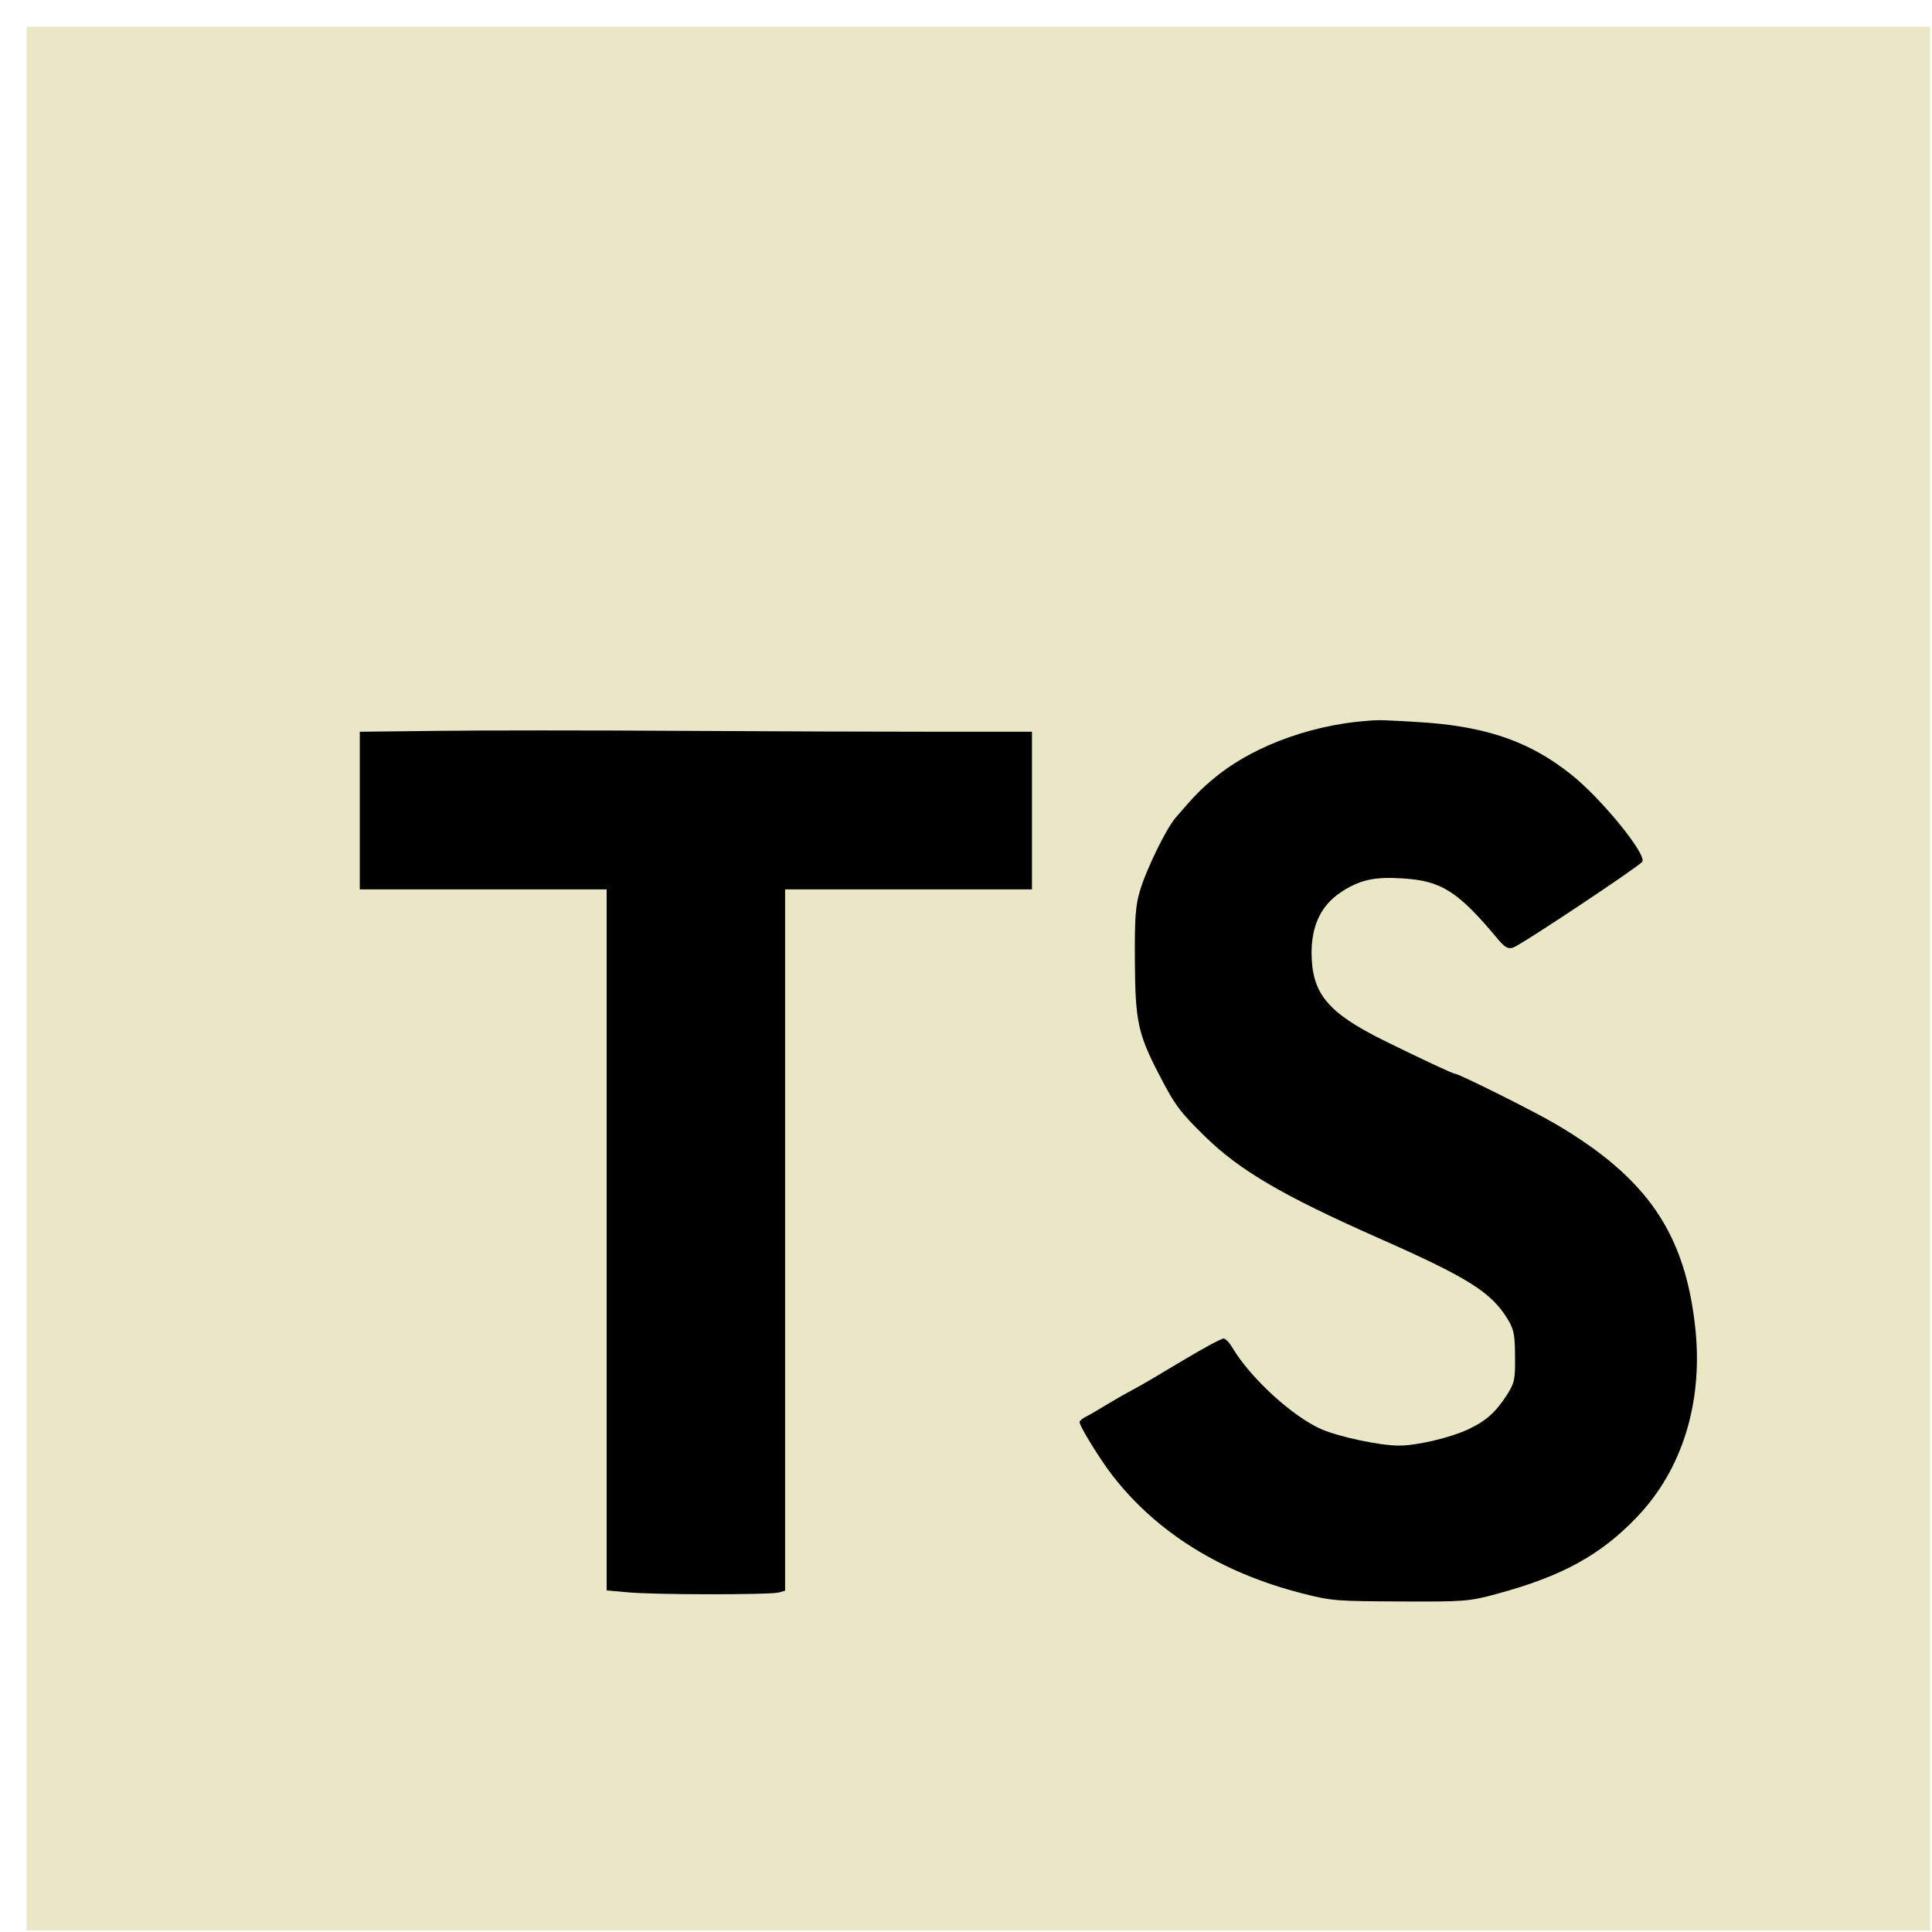 <svg width="68" height="68" viewBox="0 0 68 68" fill="none" xmlns="http://www.w3.org/2000/svg">
<path d="M0.938 0.944H67.938V67.944H0.938V0.944Z" fill="#EAE7C7"/>
<path d="M33.108 25.755H36.322V31.303H27.633V55.989L27.403 56.051C27.089 56.135 22.954 56.135 22.064 56.041L21.352 55.978V31.303H12.663V25.755L15.416 25.724C16.924 25.703 20.797 25.703 24.021 25.724C27.246 25.744 31.329 25.755 33.108 25.755V25.755ZM57.637 53.371C56.359 54.722 54.988 55.476 52.706 56.093C51.711 56.366 51.544 56.376 49.303 56.366C47.063 56.355 46.885 56.355 45.797 56.072C42.98 55.35 40.709 53.937 39.159 51.937C38.72 51.372 37.997 50.2 37.997 50.053C37.997 50.011 38.102 49.917 38.238 49.854C38.374 49.791 38.657 49.613 38.887 49.477C39.117 49.341 39.536 49.09 39.819 48.943C40.102 48.797 40.918 48.315 41.63 47.886C42.342 47.457 42.991 47.111 43.064 47.111C43.137 47.111 43.273 47.258 43.378 47.436C44.006 48.493 45.472 49.844 46.508 50.304C47.147 50.576 48.56 50.88 49.241 50.88C49.869 50.88 51.02 50.608 51.638 50.325C52.298 50.022 52.633 49.718 53.03 49.111C53.303 48.681 53.334 48.566 53.324 47.75C53.324 46.996 53.282 46.787 53.072 46.441C52.486 45.478 51.69 44.976 48.466 43.552C45.137 42.076 43.64 41.196 42.425 40.013C41.525 39.134 41.347 38.893 40.782 37.794C40.049 36.381 39.955 35.92 39.944 33.816C39.934 32.34 39.965 31.858 40.122 31.356C40.342 30.602 41.054 29.147 41.379 28.78C42.049 27.995 42.289 27.755 42.761 27.367C44.184 26.195 46.404 25.42 48.529 25.347C48.77 25.347 49.565 25.389 50.309 25.441C52.444 25.619 53.899 26.142 55.302 27.262C56.359 28.1 57.961 30.068 57.804 30.33C57.7 30.487 53.522 33.272 53.25 33.355C53.083 33.408 52.968 33.345 52.737 33.073C51.313 31.366 50.738 31 49.356 30.916C48.372 30.853 47.848 30.968 47.189 31.408C46.498 31.869 46.163 32.57 46.163 33.544C46.173 34.968 46.718 35.638 48.728 36.632C50.026 37.271 51.136 37.794 51.219 37.794C51.345 37.794 54.035 39.134 54.737 39.553C58.003 41.469 59.333 43.437 59.678 46.829C59.929 49.383 59.207 51.718 57.637 53.371V53.371Z" fill="black"/>
</svg>
